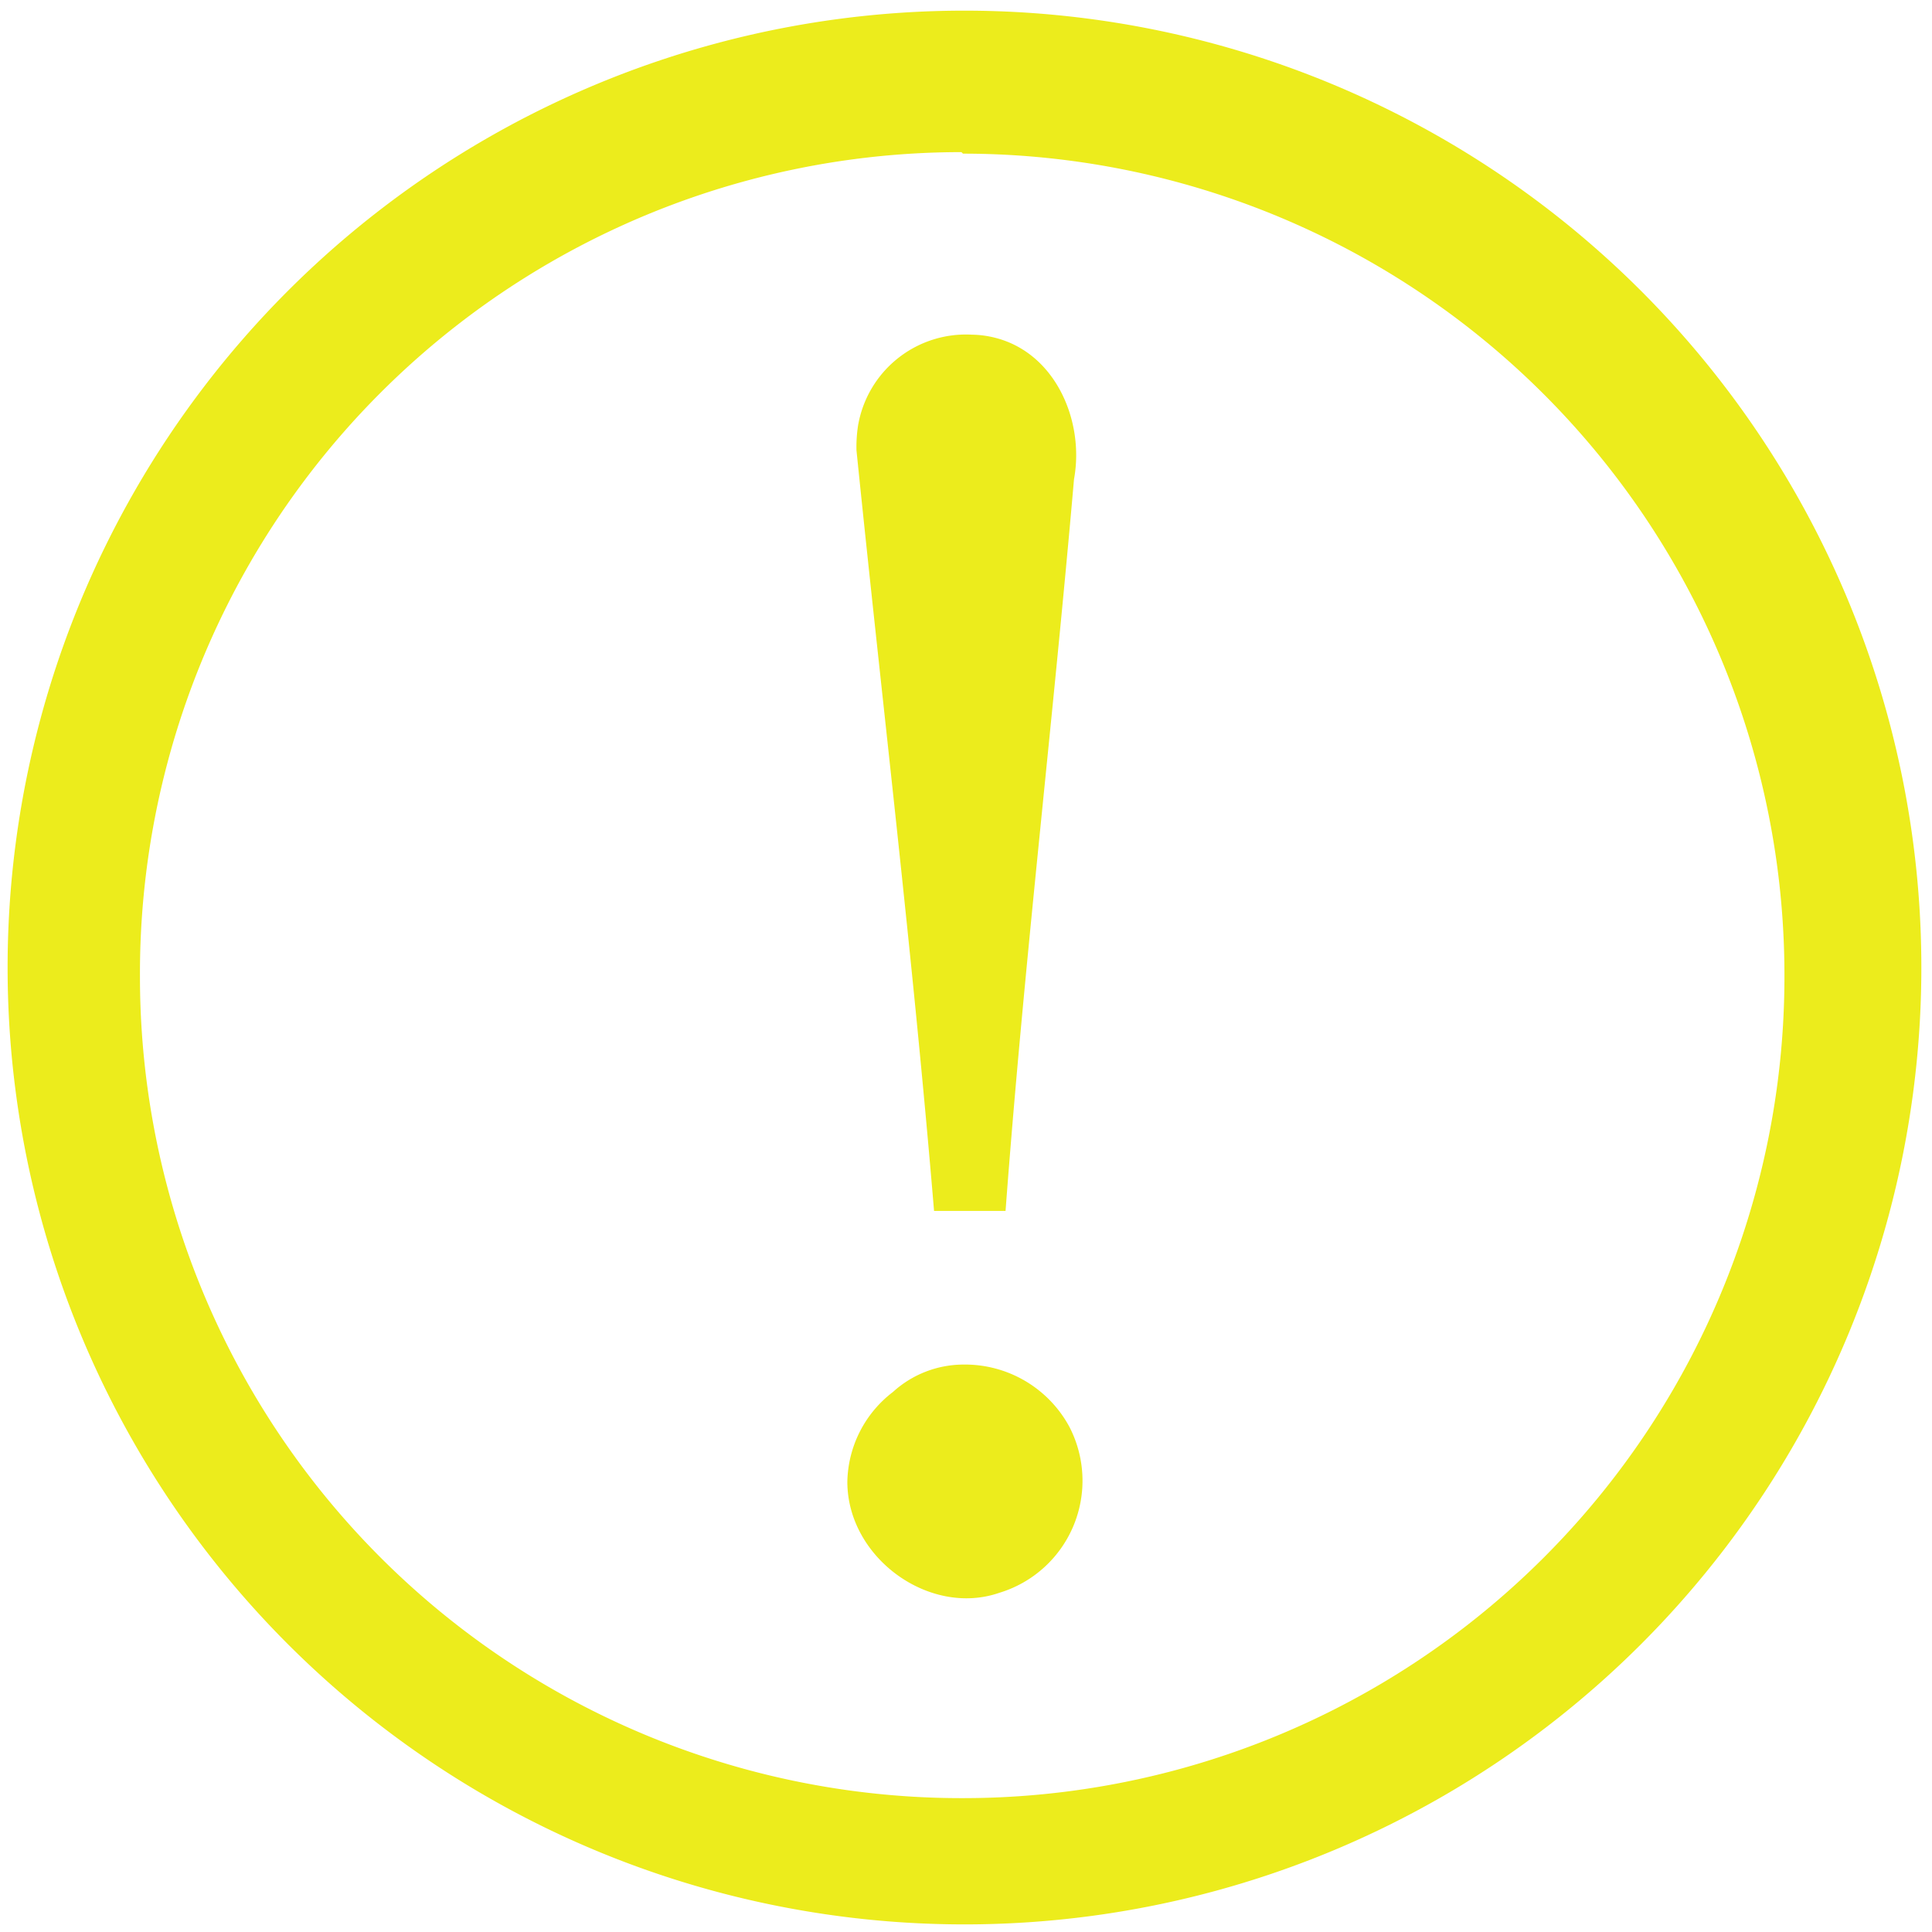 <?xml version="1.0" encoding="UTF-8" standalone="no"?>
<svg
   xmlns:dc="http://purl.org/dc/elements/1.1/"
   xmlns:cc="http://creativecommons.org/ns#"
   xmlns:rdf="http://www.w3.org/1999/02/22-rdf-syntax-ns#"
   xmlns:svg="http://www.w3.org/2000/svg"
   xmlns="http://www.w3.org/2000/svg"
   xmlns:sodipodi="http://sodipodi.sourceforge.net/DTD/sodipodi-0.dtd"
   xmlns:inkscape="http://www.inkscape.org/namespaces/inkscape"
   width="48"
   height="48"
   viewBox="0 0 12.7 12.7"
   version="1.1"
   id="svg4"
   sodipodi:docname="folder-important.svg"
   inkscape:version="0.92.4 (5da689c313, 2019-01-14)">
  <defs
     id="defs8" />
  <sodipodi:namedview
     pagecolor="#ffffff"
     bordercolor="#666666"
     borderopacity="1"
     objecttolerance="10"
     gridtolerance="10"
     guidetolerance="10"
     inkscape:pageopacity="0"
     inkscape:pageshadow="2"
     inkscape:window-width="1085"
     inkscape:window-height="480"
     id="namedview6"
     showgrid="false"
     inkscape:zoom="4.9166667"
     inkscape:cx="2.1355932"
     inkscape:cy="24"
     inkscape:window-x="0"
     inkscape:window-y="25"
     inkscape:window-maximized="0"
     inkscape:current-layer="svg4" />
  <path
     d="M 6.34,0.07 A 6.29,6.29 0 0 0 0.05,6.37 6.29,6.29 0 0 0 6.35,12.65 6.29,6.29 0 0 0 12.63,6.36 6.29,6.29 0 0 0 6.34,0.07 Z M 6.33,1.01 a 5.4,5.4 0 0 1 5.4,5.4 5.4,5.4 0 0 1 -5.4,5.41 A 5.4,5.4 0 0 1 0.92,6.42 5.4,5.4 0 0 1 6.32,1 Z M 6.39,2.2 A 0.72,0.72 0 0 0 5.64,2.8 0.93,0.93 0 0 0 5.63,2.96 C 5.8,4.63 6,6.28 6.14,7.96 H 6.61 C 6.73,6.35 6.92,4.76 7.06,3.15 7.13,2.77 6.94,2.32 6.54,2.22 A 0.65,0.65 0 0 0 6.39,2.2 Z M 6.34,8.97 A 0.69,0.69 0 0 0 5.87,9.15 0.76,0.76 0 0 0 5.57,9.74 c 0,0.5 0.54,0.89 1,0.73 A 0.77,0.77 0 0 0 7.03,9.38 0.78,0.78 0 0 0 6.33,8.97 Z"
     id="path2"
     inkscape:connector-curvature="0"
     style="fill:#ecec1c" />
</svg>
